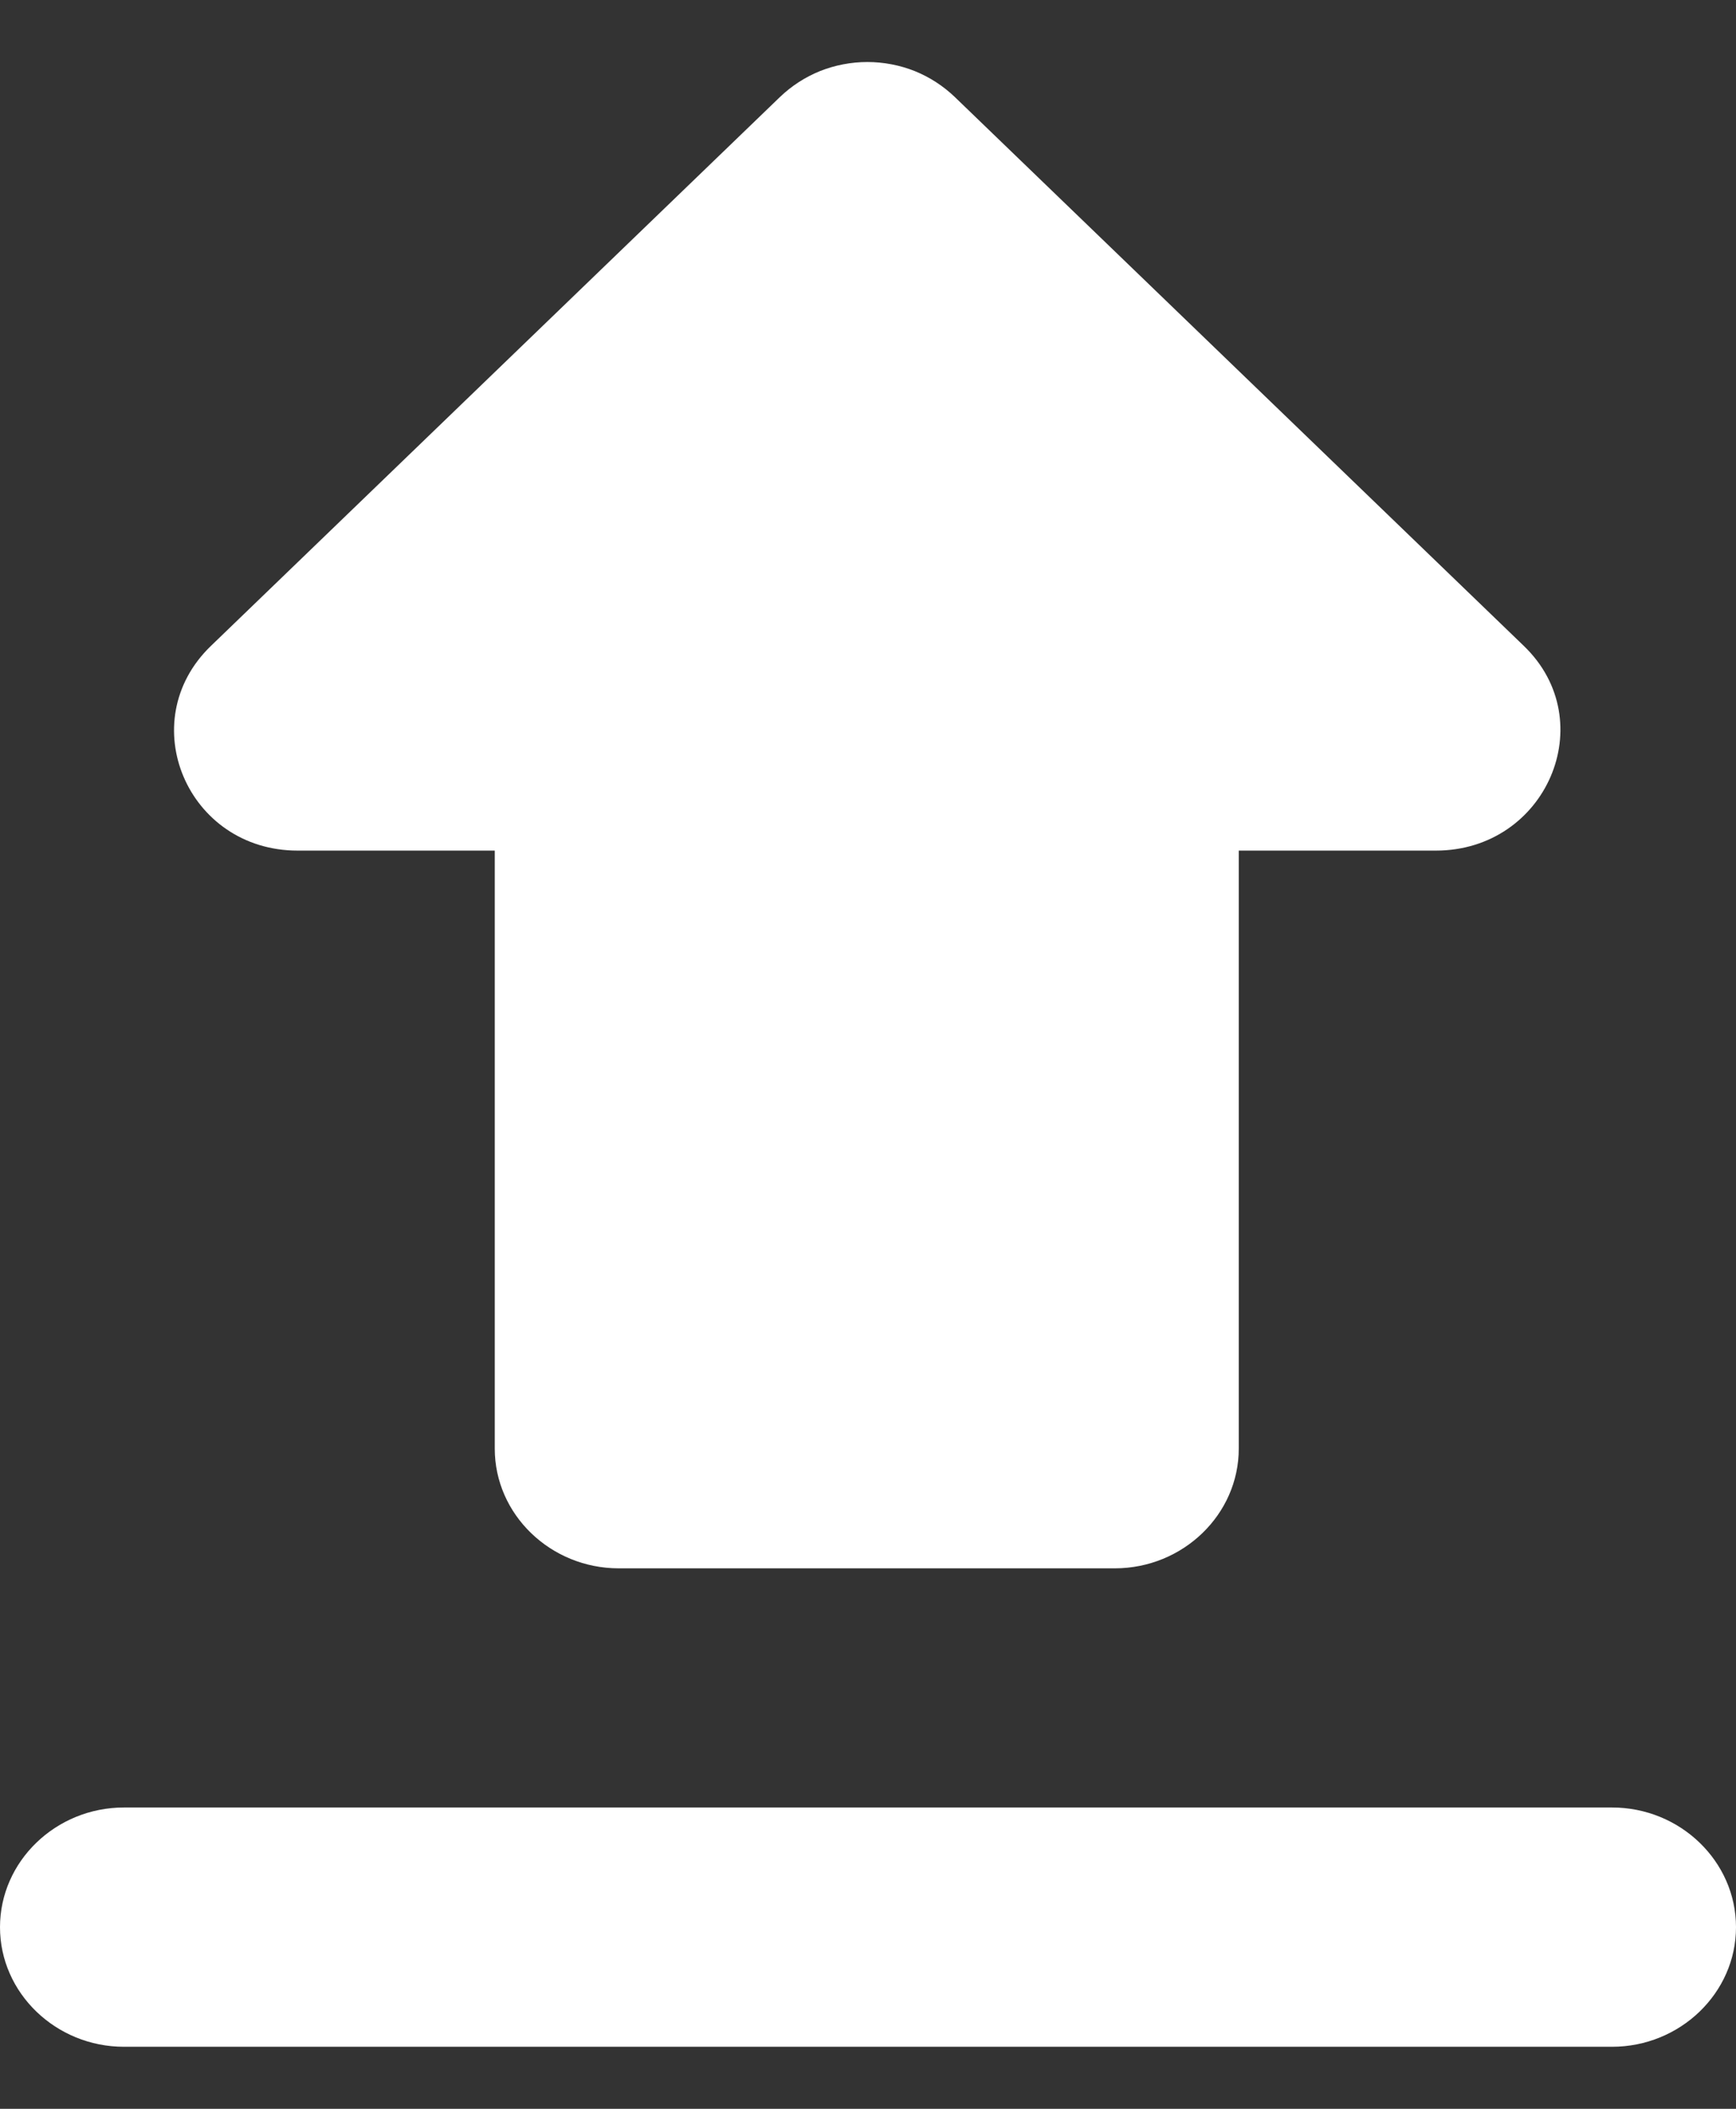 <svg width="14" height="17" viewBox="0 0 14 17" fill="none" xmlns="http://www.w3.org/2000/svg">
<rect x="0" y="0" width="14" height="17" fill="#333333" stroke="none"/>
<path d="M2.4 6.857H3.99V11.678C3.99 12.209 4.44 12.643 4.99 12.643H8.99C9.54 12.643 9.99 12.209 9.99 11.678V6.857H11.58C12.47 6.857 12.92 5.816 12.29 5.208L7.7 0.782C7.607 0.693 7.498 0.622 7.377 0.573C7.256 0.525 7.126 0.5 6.995 0.5C6.864 0.5 6.734 0.525 6.613 0.573C6.492 0.622 6.383 0.693 6.29 0.782L1.7 5.208C1.07 5.816 1.51 6.857 2.4 6.857ZM0 15.536C0 16.066 0.45 16.5 1 16.5H13C13.55 16.5 14 16.066 14 15.536C14 15.005 13.55 14.571 13 14.571H1C0.45 14.571 0 15.005 0 15.536Z" fill="white"/>
</svg>
